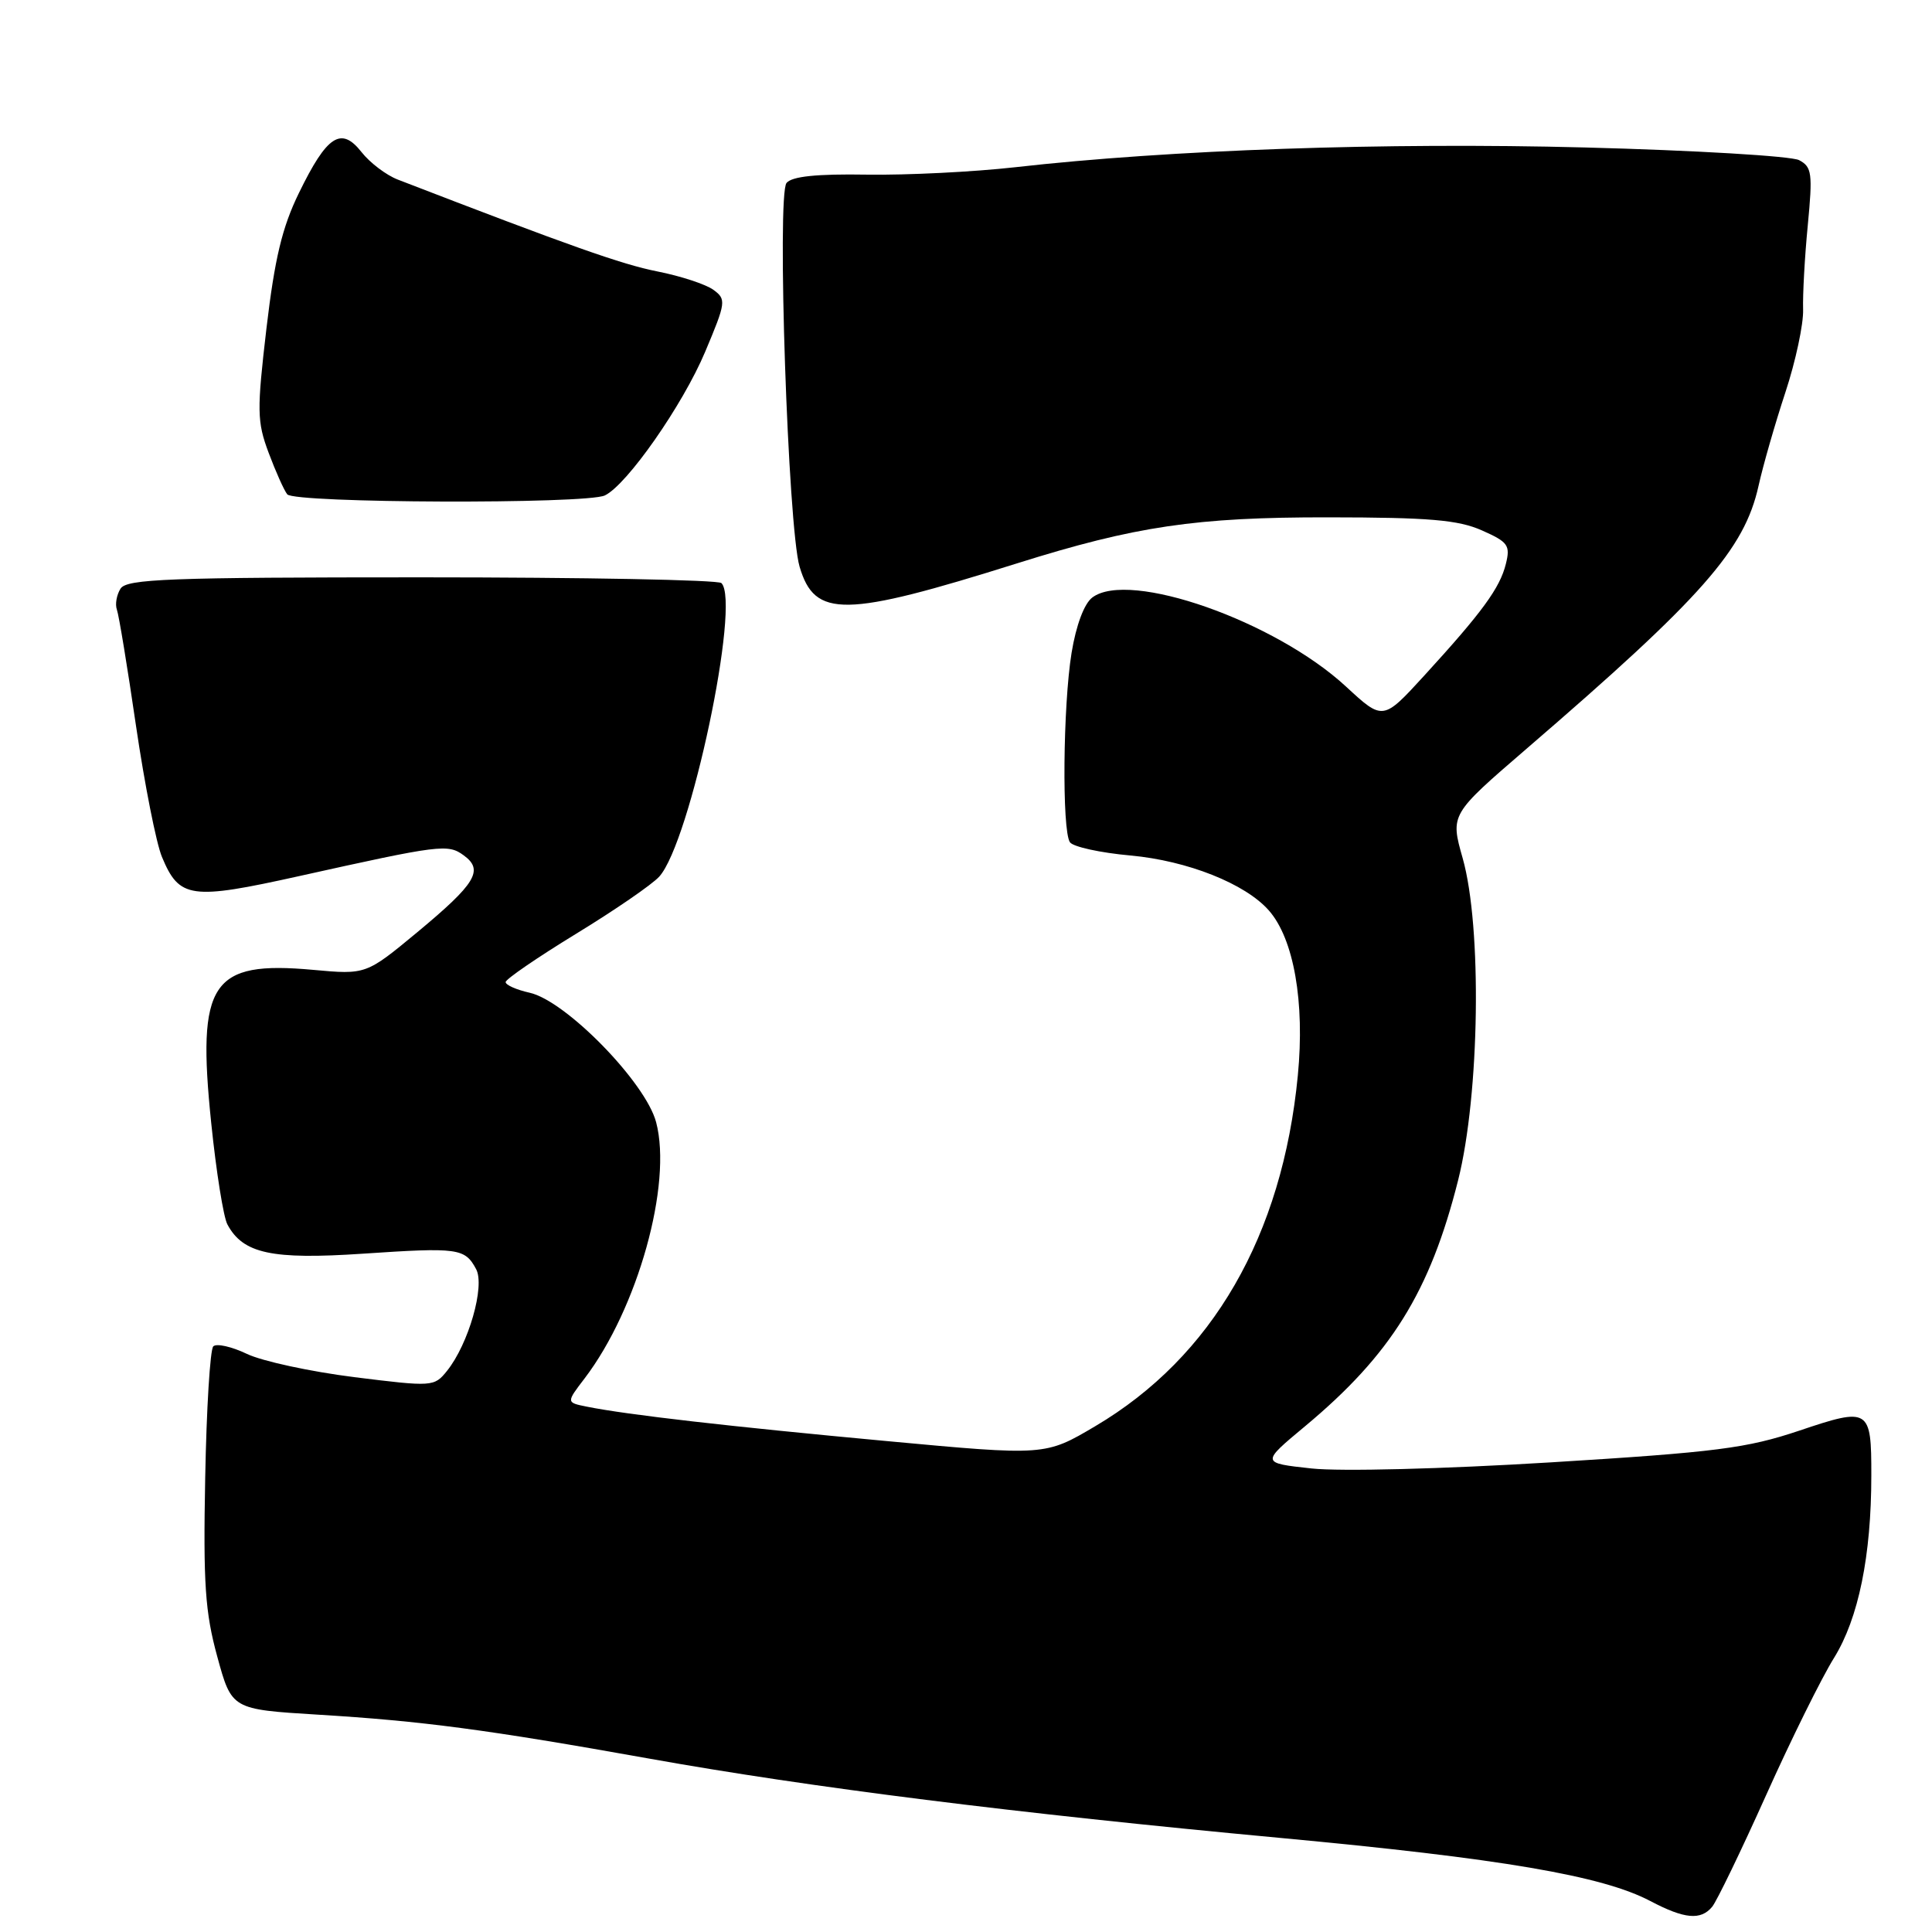 <?xml version="1.0" encoding="UTF-8" standalone="no"?>
<!DOCTYPE svg PUBLIC "-//W3C//DTD SVG 1.1//EN" "http://www.w3.org/Graphics/SVG/1.1/DTD/svg11.dtd" >
<svg xmlns="http://www.w3.org/2000/svg" xmlns:xlink="http://www.w3.org/1999/xlink" version="1.1" viewBox="0 0 256 256">
 <g >
 <path fill="currentColor"
d=" M 226.87 252.66 C 227.48 251.92 230.69 245.28 234.00 237.91 C 237.31 230.53 241.37 222.32 243.03 219.66 C 246.26 214.44 247.96 206.15 247.96 195.50 C 247.97 186.61 247.70 186.44 238.41 189.57 C 231.46 191.90 227.45 192.42 205.50 193.77 C 191.17 194.65 177.63 194.99 173.79 194.58 C 167.08 193.85 167.08 193.85 172.92 188.99 C 184.30 179.51 189.48 171.19 193.21 156.38 C 196.07 145.01 196.39 122.81 193.81 113.71 C 192.17 107.92 192.17 107.92 202.28 99.21 C 225.58 79.14 231.14 72.83 233.02 64.36 C 233.61 61.69 235.21 56.12 236.57 52.00 C 237.93 47.88 238.99 42.92 238.92 41.00 C 238.86 39.08 239.13 34.06 239.54 29.86 C 240.20 22.96 240.09 22.12 238.39 21.22 C 237.35 20.68 224.57 19.92 210.00 19.54 C 183.60 18.85 155.01 19.84 134.50 22.16 C 129.00 22.78 120.17 23.22 114.88 23.14 C 108.21 23.03 104.94 23.37 104.22 24.24 C 102.92 25.83 104.41 69.89 105.95 75.09 C 107.96 81.91 111.85 81.85 134.79 74.64 C 150.44 69.72 158.48 68.53 176.00 68.55 C 189.37 68.56 193.23 68.89 196.36 70.28 C 199.84 71.82 200.15 72.26 199.53 74.74 C 198.74 77.92 196.40 81.12 188.74 89.50 C 183.25 95.50 183.25 95.50 178.37 90.99 C 168.97 82.29 149.62 75.49 144.74 79.17 C 143.66 79.98 142.59 82.84 141.99 86.50 C 140.85 93.50 140.70 110.00 141.77 111.60 C 142.17 112.20 145.79 113.00 149.81 113.36 C 157.35 114.05 165.01 117.09 168.13 120.64 C 171.44 124.40 172.91 132.78 171.97 142.50 C 169.92 163.74 160.65 179.80 145.14 188.97 C 138.50 192.90 138.50 192.90 117.50 190.95 C 96.79 189.03 83.12 187.47 77.76 186.39 C 75.02 185.84 75.02 185.84 77.46 182.65 C 84.50 173.41 89.11 156.91 86.94 148.70 C 85.55 143.42 74.96 132.59 70.17 131.54 C 68.43 131.15 67.00 130.52 67.00 130.13 C 67.00 129.75 71.20 126.87 76.32 123.74 C 81.45 120.61 86.41 117.20 87.35 116.16 C 91.46 111.63 98.18 79.84 95.59 77.26 C 95.17 76.84 77.30 76.50 55.88 76.50 C 22.34 76.50 16.79 76.71 15.97 78.00 C 15.45 78.83 15.23 80.08 15.49 80.79 C 15.75 81.49 16.89 88.42 18.02 96.17 C 19.16 103.92 20.70 111.74 21.46 113.55 C 23.76 119.07 25.26 119.28 39.63 116.09 C 58.40 111.92 59.35 111.80 61.46 113.35 C 64.13 115.30 63.05 117.08 55.31 123.51 C 48.50 129.15 48.50 129.15 41.48 128.51 C 27.96 127.28 26.06 130.14 27.99 148.83 C 28.65 155.25 29.61 161.28 30.13 162.24 C 32.20 166.11 35.99 166.93 48.09 166.12 C 60.73 165.27 61.60 165.39 63.09 168.17 C 64.29 170.41 62.09 178.09 59.23 181.65 C 57.53 183.76 57.32 183.77 46.95 182.48 C 41.15 181.75 34.75 180.37 32.72 179.40 C 30.69 178.43 28.68 177.98 28.26 178.40 C 27.84 178.82 27.36 186.67 27.19 195.84 C 26.92 209.83 27.18 213.64 28.79 219.51 C 30.70 226.50 30.70 226.50 42.10 227.20 C 55.93 228.04 64.47 229.17 86.00 233.02 C 107.37 236.85 134.61 240.27 169.50 243.52 C 198.90 246.26 212.32 248.54 218.68 251.90 C 223.21 254.28 225.35 254.48 226.87 252.66 Z  M 80.14 65.65 C 83.07 64.26 90.47 53.67 93.44 46.61 C 96.20 40.06 96.25 39.66 94.54 38.41 C 93.55 37.68 90.21 36.58 87.12 35.97 C 82.38 35.03 75.57 32.62 52.72 23.80 C 51.18 23.21 49.02 21.57 47.91 20.16 C 45.20 16.71 43.33 17.93 39.61 25.57 C 37.38 30.13 36.40 34.26 35.31 43.48 C 34.03 54.42 34.05 55.86 35.59 59.98 C 36.52 62.47 37.63 64.95 38.06 65.50 C 38.99 66.68 77.66 66.82 80.14 65.65 Z "/>
</g>
</svg>